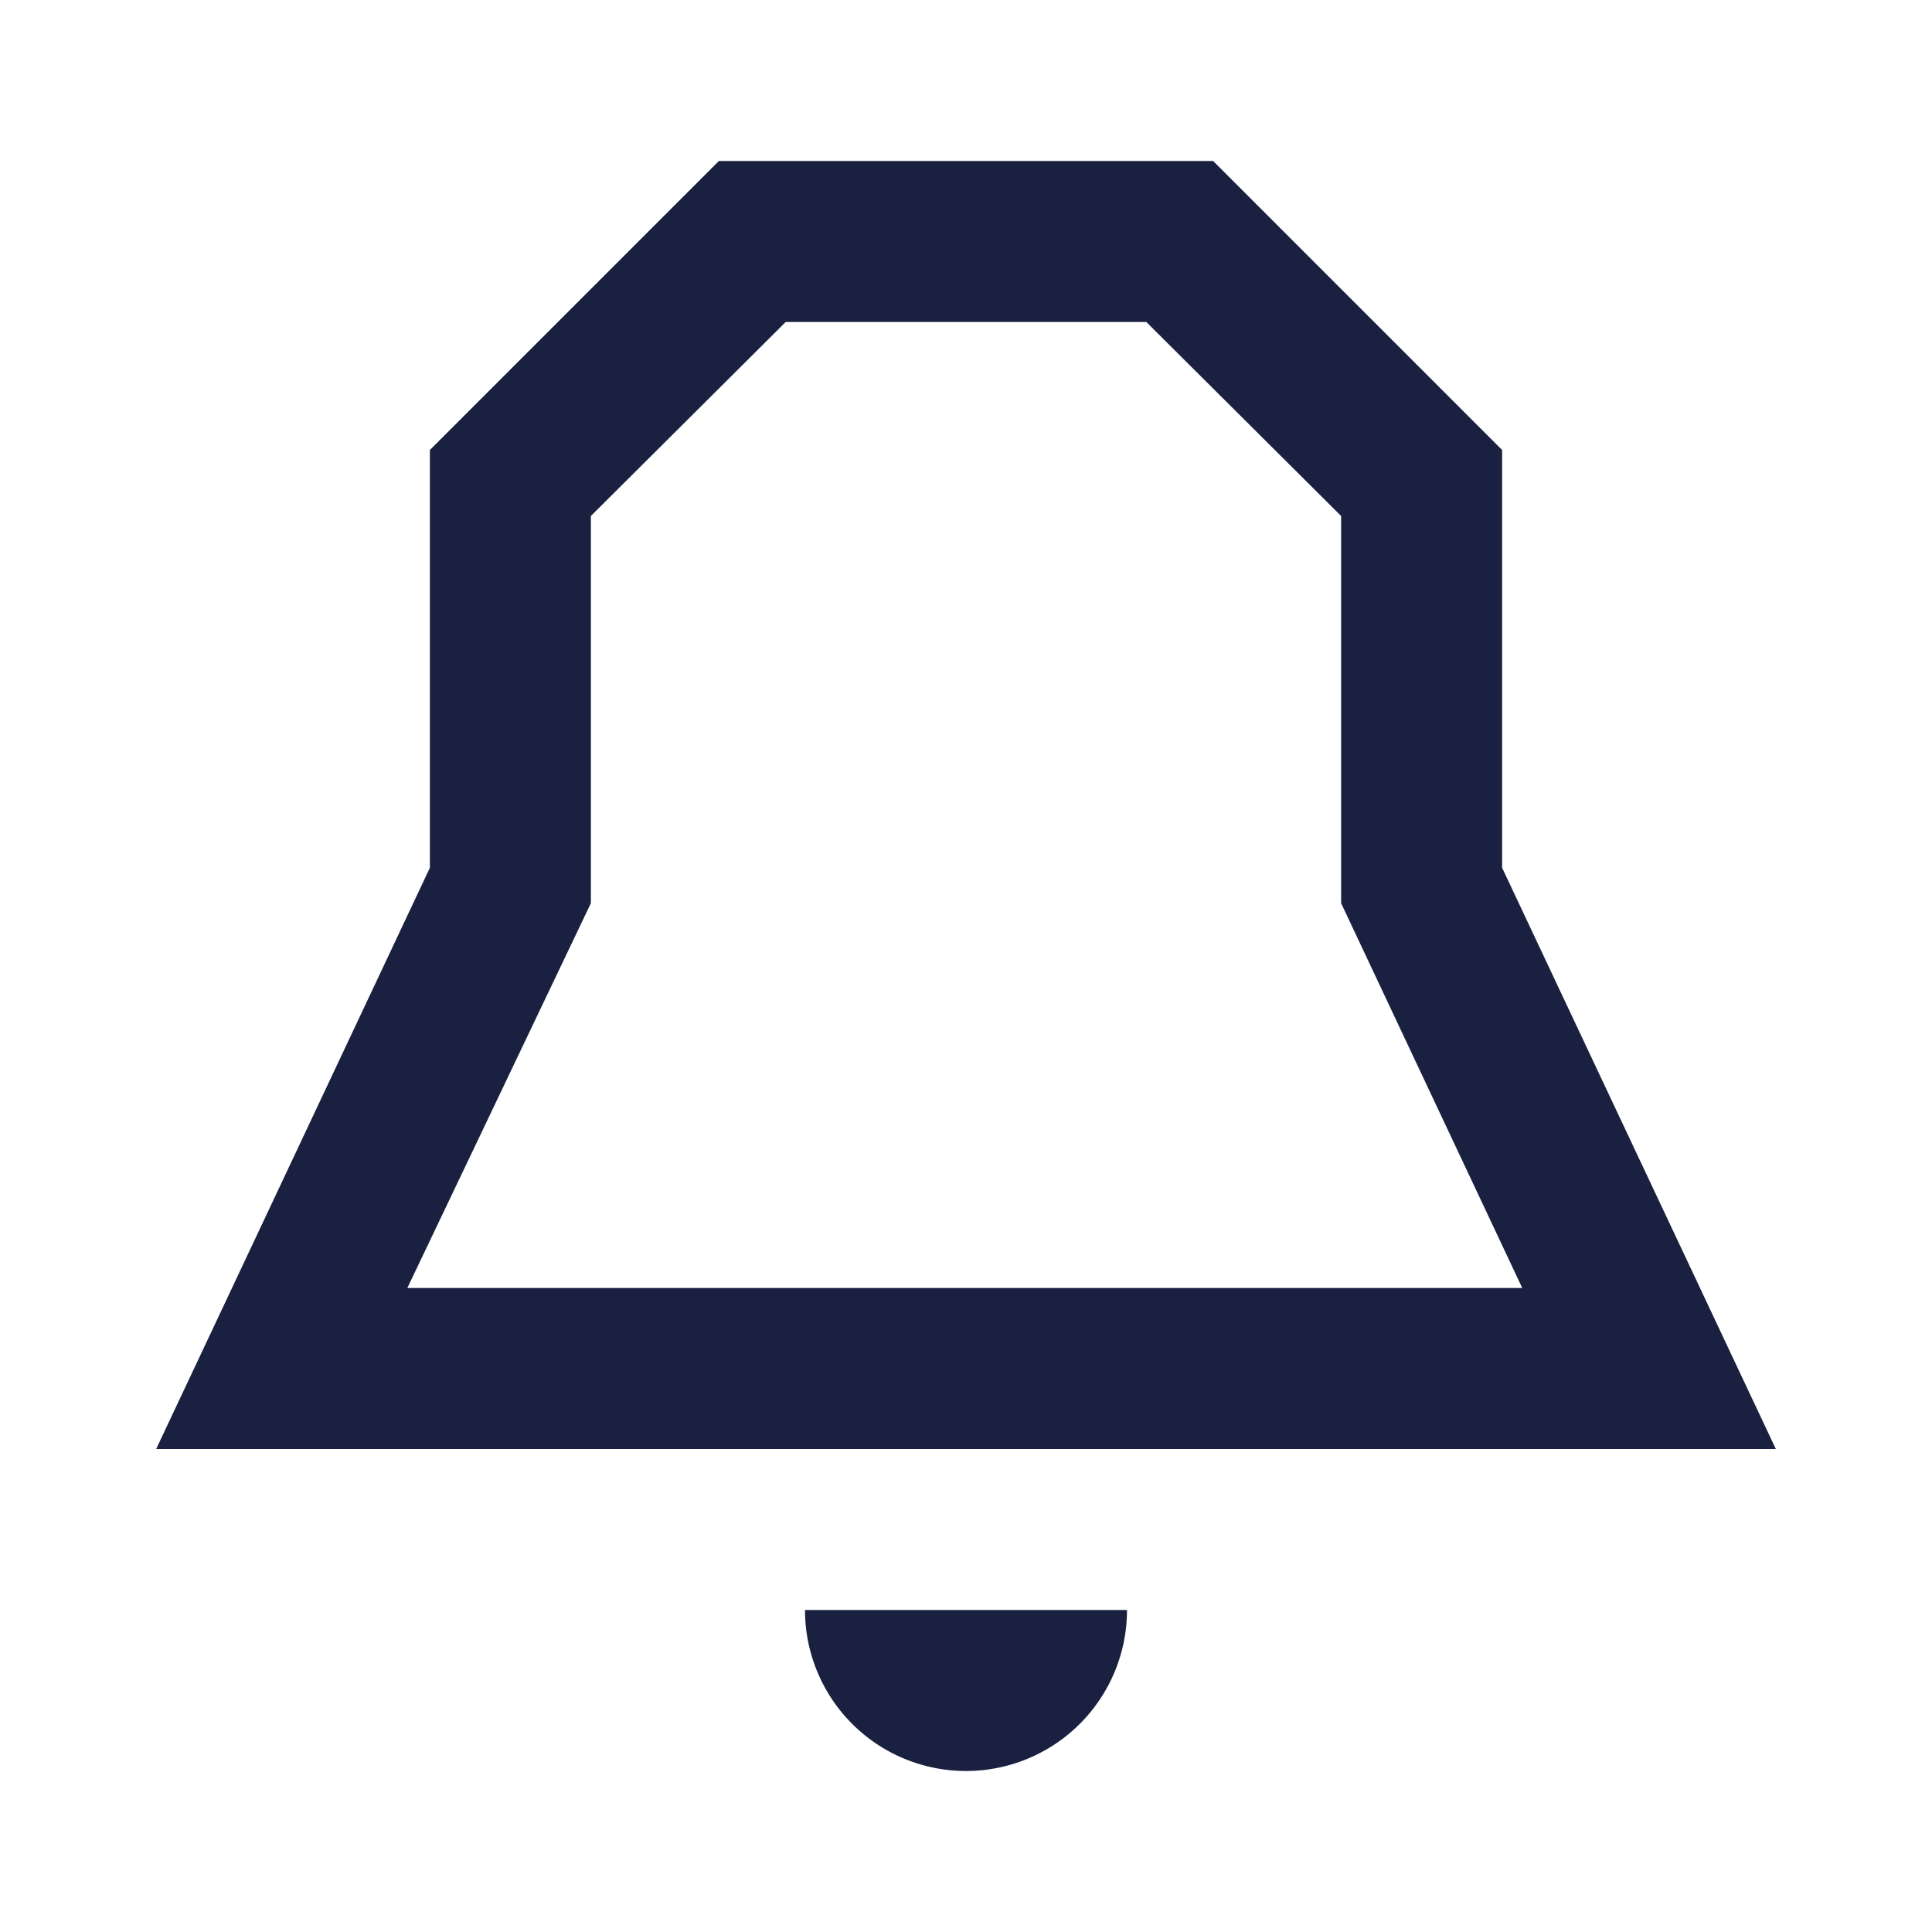 <svg id="notification" xmlns="http://www.w3.org/2000/svg" width="24" height="24" viewBox="0 0 24 24">
  <g id="Layer_3" data-name="Layer 3">
    <rect id="Rectangle_2889" data-name="Rectangle 2889" width="24" height="24" fill="none"/>
  </g>
  <g id="Layer_2" data-name="Layer 2">
    <path id="Path_910" data-name="Path 910" d="M10,20a2,2,0,0,0,4,0Z" fill="#1a2040"/>
    <path id="Path_911" data-name="Path 911" d="M22.06,18H1.94l3.4-7.22V5.59L8.93,2h6.14l3.59,3.59v5.19Zm-17-2H18.91l-2.25-4.78V6.41L14.24,4H9.76L7.34,6.41v4.81Z" fill="#1a2040"/>
  </g>
</svg>
